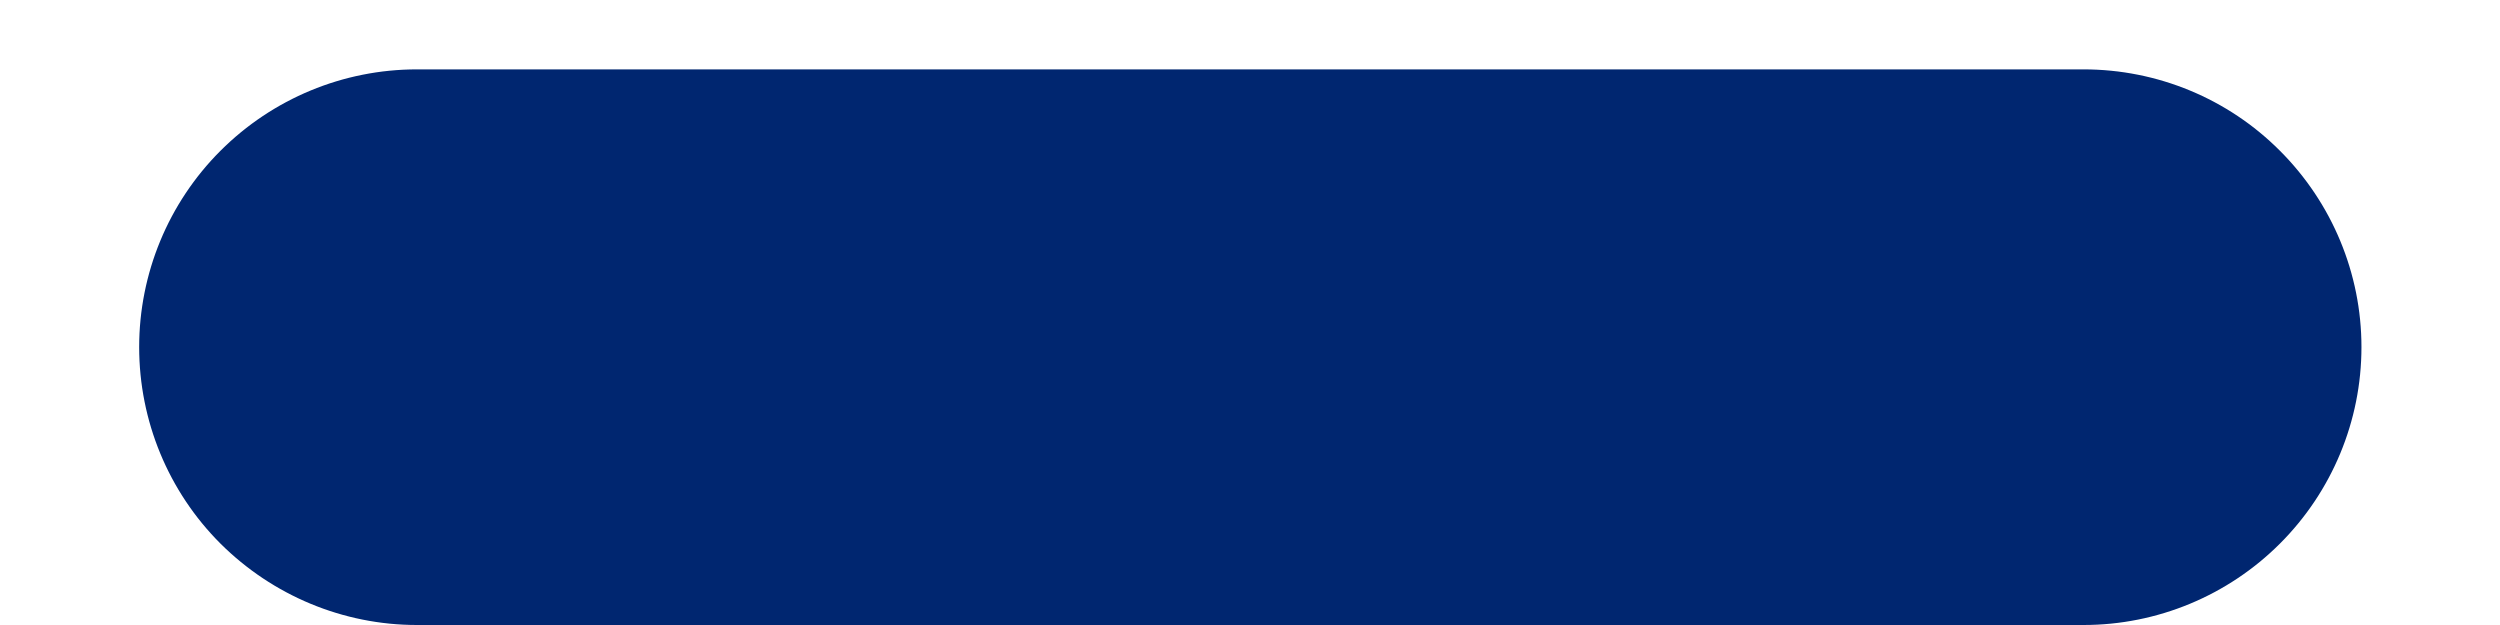 <svg width="12" height="3" viewBox="0 0 12 3" fill="none" xmlns="http://www.w3.org/2000/svg">
<path d="M10.001 0.333H2.001C1.648 0.333 1.309 0.473 1.058 0.724C0.808 0.974 0.668 1.313 0.668 1.666C0.668 2.02 0.808 2.359 1.058 2.609C1.309 2.859 1.648 3 2.001 3H10.001C10.355 3 10.694 2.859 10.944 2.609C11.194 2.359 11.335 2.02 11.335 1.666C11.335 1.313 11.194 0.974 10.944 0.724C10.694 0.473 10.355 0.333 10.001 0.333Z" fill="#002670"/>
</svg>
